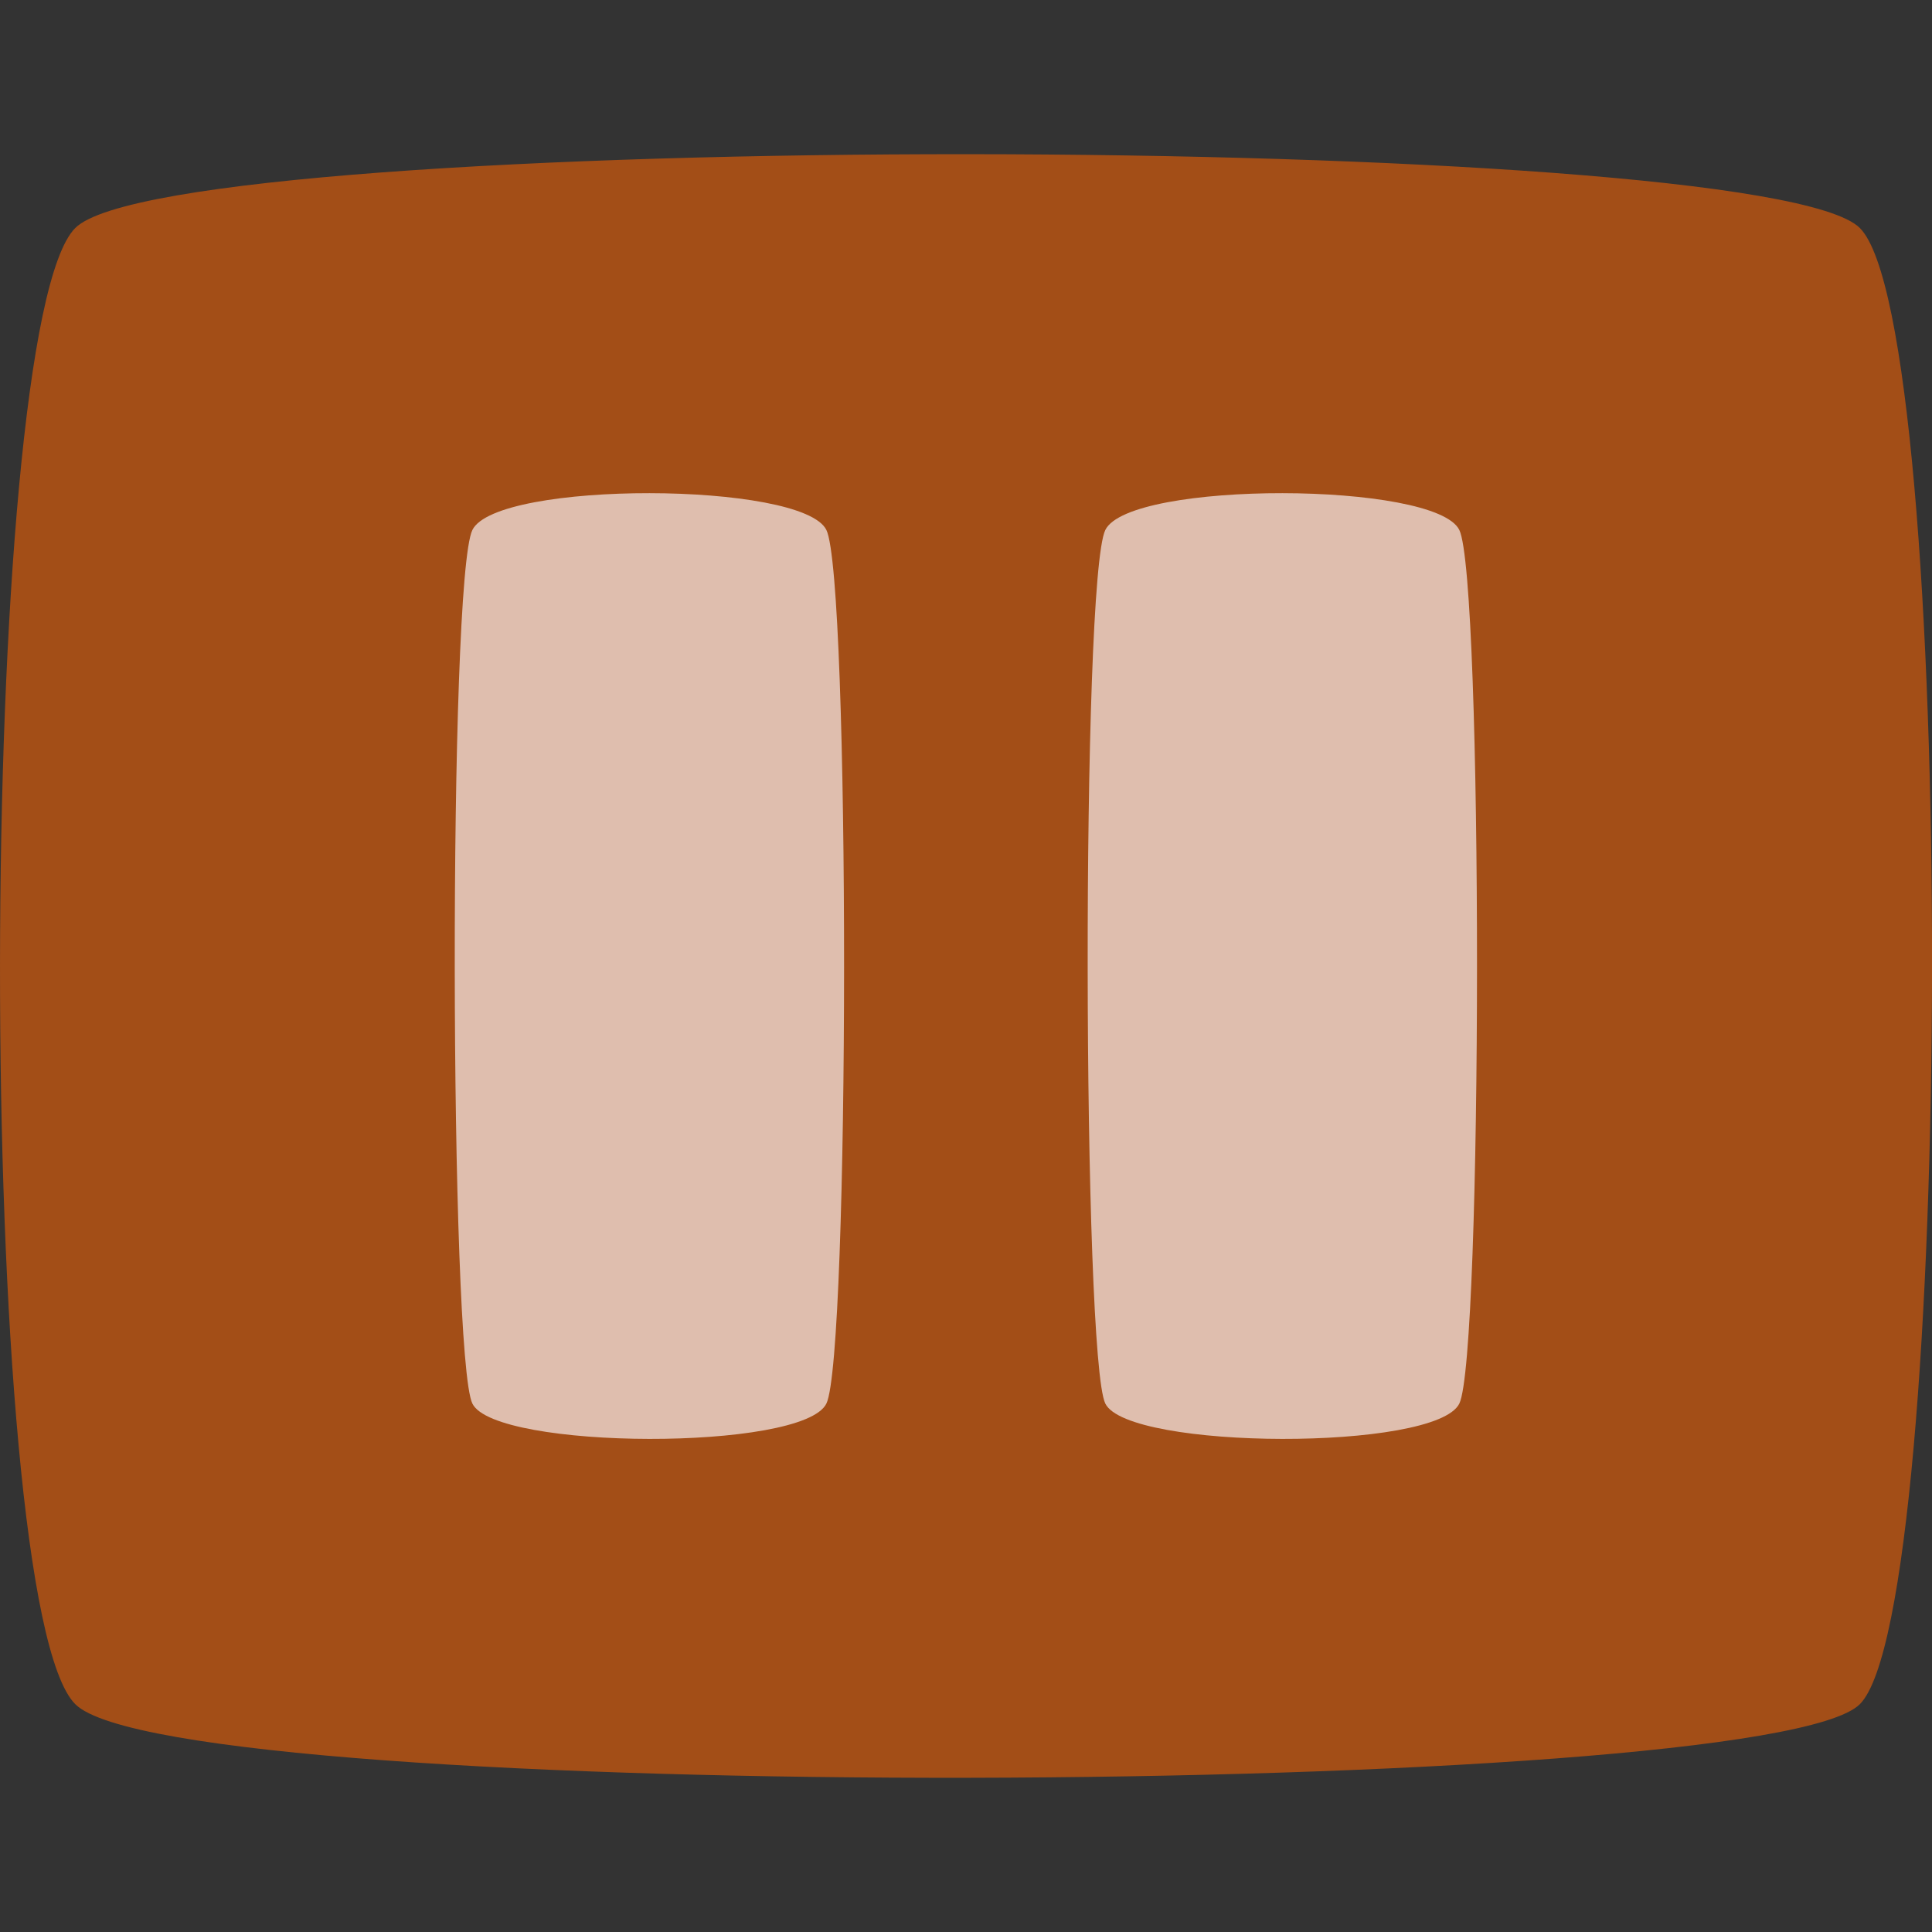 <?xml version="1.0" encoding="UTF-8" standalone="no"?>
<svg
   xmlns:dc="http://purl.org/dc/elements/1.1/"
   xmlns:cc="http://creativecommons.org/ns#"
   xmlns:rdf="http://www.w3.org/1999/02/22-rdf-syntax-ns#"
   xmlns:svg="http://www.w3.org/2000/svg"
   xmlns="http://www.w3.org/2000/svg"
   xmlns:sodipodi="http://sodipodi.sourceforge.net/DTD/sodipodi-0.dtd"
   xmlns:inkscape="http://www.inkscape.org/namespaces/inkscape"
   width="75"
   height="75"
   viewBox="0 0 19.844 19.844"
   version="1.1"
   id="svg2203"
   sodipodi:docname="playing.svg"
   inkscape:version="1.0.1 (1.0.1+r73)">
  <rect x="0" y="0" width="19.844" height="19.844" fill="#333333" stroke="none"/>
  <defs
     id="defs2197" />
  <sodipodi:namedview
     id="base"
     pagecolor="#ffffff"
     bordercolor="#666666"
     borderopacity="1.0"
     inkscape:pageopacity="0.0"
     inkscape:pageshadow="2"
     inkscape:zoom="7.9195959"
     inkscape:cx="32.24996"
     inkscape:cy="28.730692"
     inkscape:document-units="mm"
     inkscape:current-layer="layer1"
     inkscape:document-rotation="0"
     showgrid="false"
     units="px"
     inkscape:window-width="1920"
     inkscape:window-height="1051"
     inkscape:window-x="0"
     inkscape:window-y="0"
     inkscape:window-maximized="1" />
  <g
     inkscape:label="Treuzfollenn 1"
     inkscape:groupmode="layer"
     id="layer1"
     transform="translate(1.063,-0.066)">
    <path
       style="fill:#ff6400;fill-opacity:0.55;stroke:none;stroke-width:1.5;stroke-linecap:butt;stroke-linejoin:miter;stroke-miterlimit:4;stroke-dasharray:none;stroke-opacity:1"
       d="m -0.29,17.57 c 1.04,1.04 17.354,0.976 18.33,0 0.976,-0.976 1.001,-14.16 0,-15.162 -1.001,-1.001 -17.309,-1.021 -18.33,0 -1.021,1.021 -1.04,14.122 -10e-9,15.162 z"
       id="path843"
       sodipodi:nodetypes="zzzsz" />
    <g
       id="g2808"
       style="stroke-width:1;stroke-miterlimit:4;stroke-dasharray:none"
       transform="matrix(1.5,0,0,1.5,0.531,-0.033)">
      <path
         style="fill:#fffbff;fill-opacity:0.65;stroke:none;stroke-width:1;stroke-linecap:butt;stroke-linejoin:miter;stroke-miterlimit:4;stroke-dasharray:none;stroke-opacity:1"
         d="m 2.172,3.695 c -0.166,0.339 -0.156,5.664 0,5.982 0.156,0.318 2.264,0.327 2.424,0 0.16,-0.327 0.163,-5.649 0,-5.982 -0.163,-0.333 -2.258,-0.339 -2.424,0 z"
         id="path860"
         sodipodi:nodetypes="zzzsz" />
      <path
         style="fill:#fffbff;fill-opacity:0.65;stroke:none;stroke-width:1;stroke-linecap:butt;stroke-linejoin:miter;stroke-miterlimit:4;stroke-dasharray:none;stroke-opacity:1"
         d="m 6.506,3.695 c -0.166,0.339 -0.156,5.664 0,5.982 0.156,0.318 2.264,0.327 2.424,0 0.16,-0.327 0.163,-5.649 0,-5.982 -0.163,-0.333 -2.258,-0.339 -2.424,0 z"
         id="path862"
         sodipodi:nodetypes="zzzsz" />
    </g>
    <rect
       style="fill:#000000;fill-opacity:0;stroke-width:1.5;stroke-miterlimit:4;stroke-dasharray:none;paint-order:markers fill stroke"
       id="rect2798"
       width="19.844"
       height="19.844"
       x="-1.063"
       y="0.066" />
  </g>
</svg>
